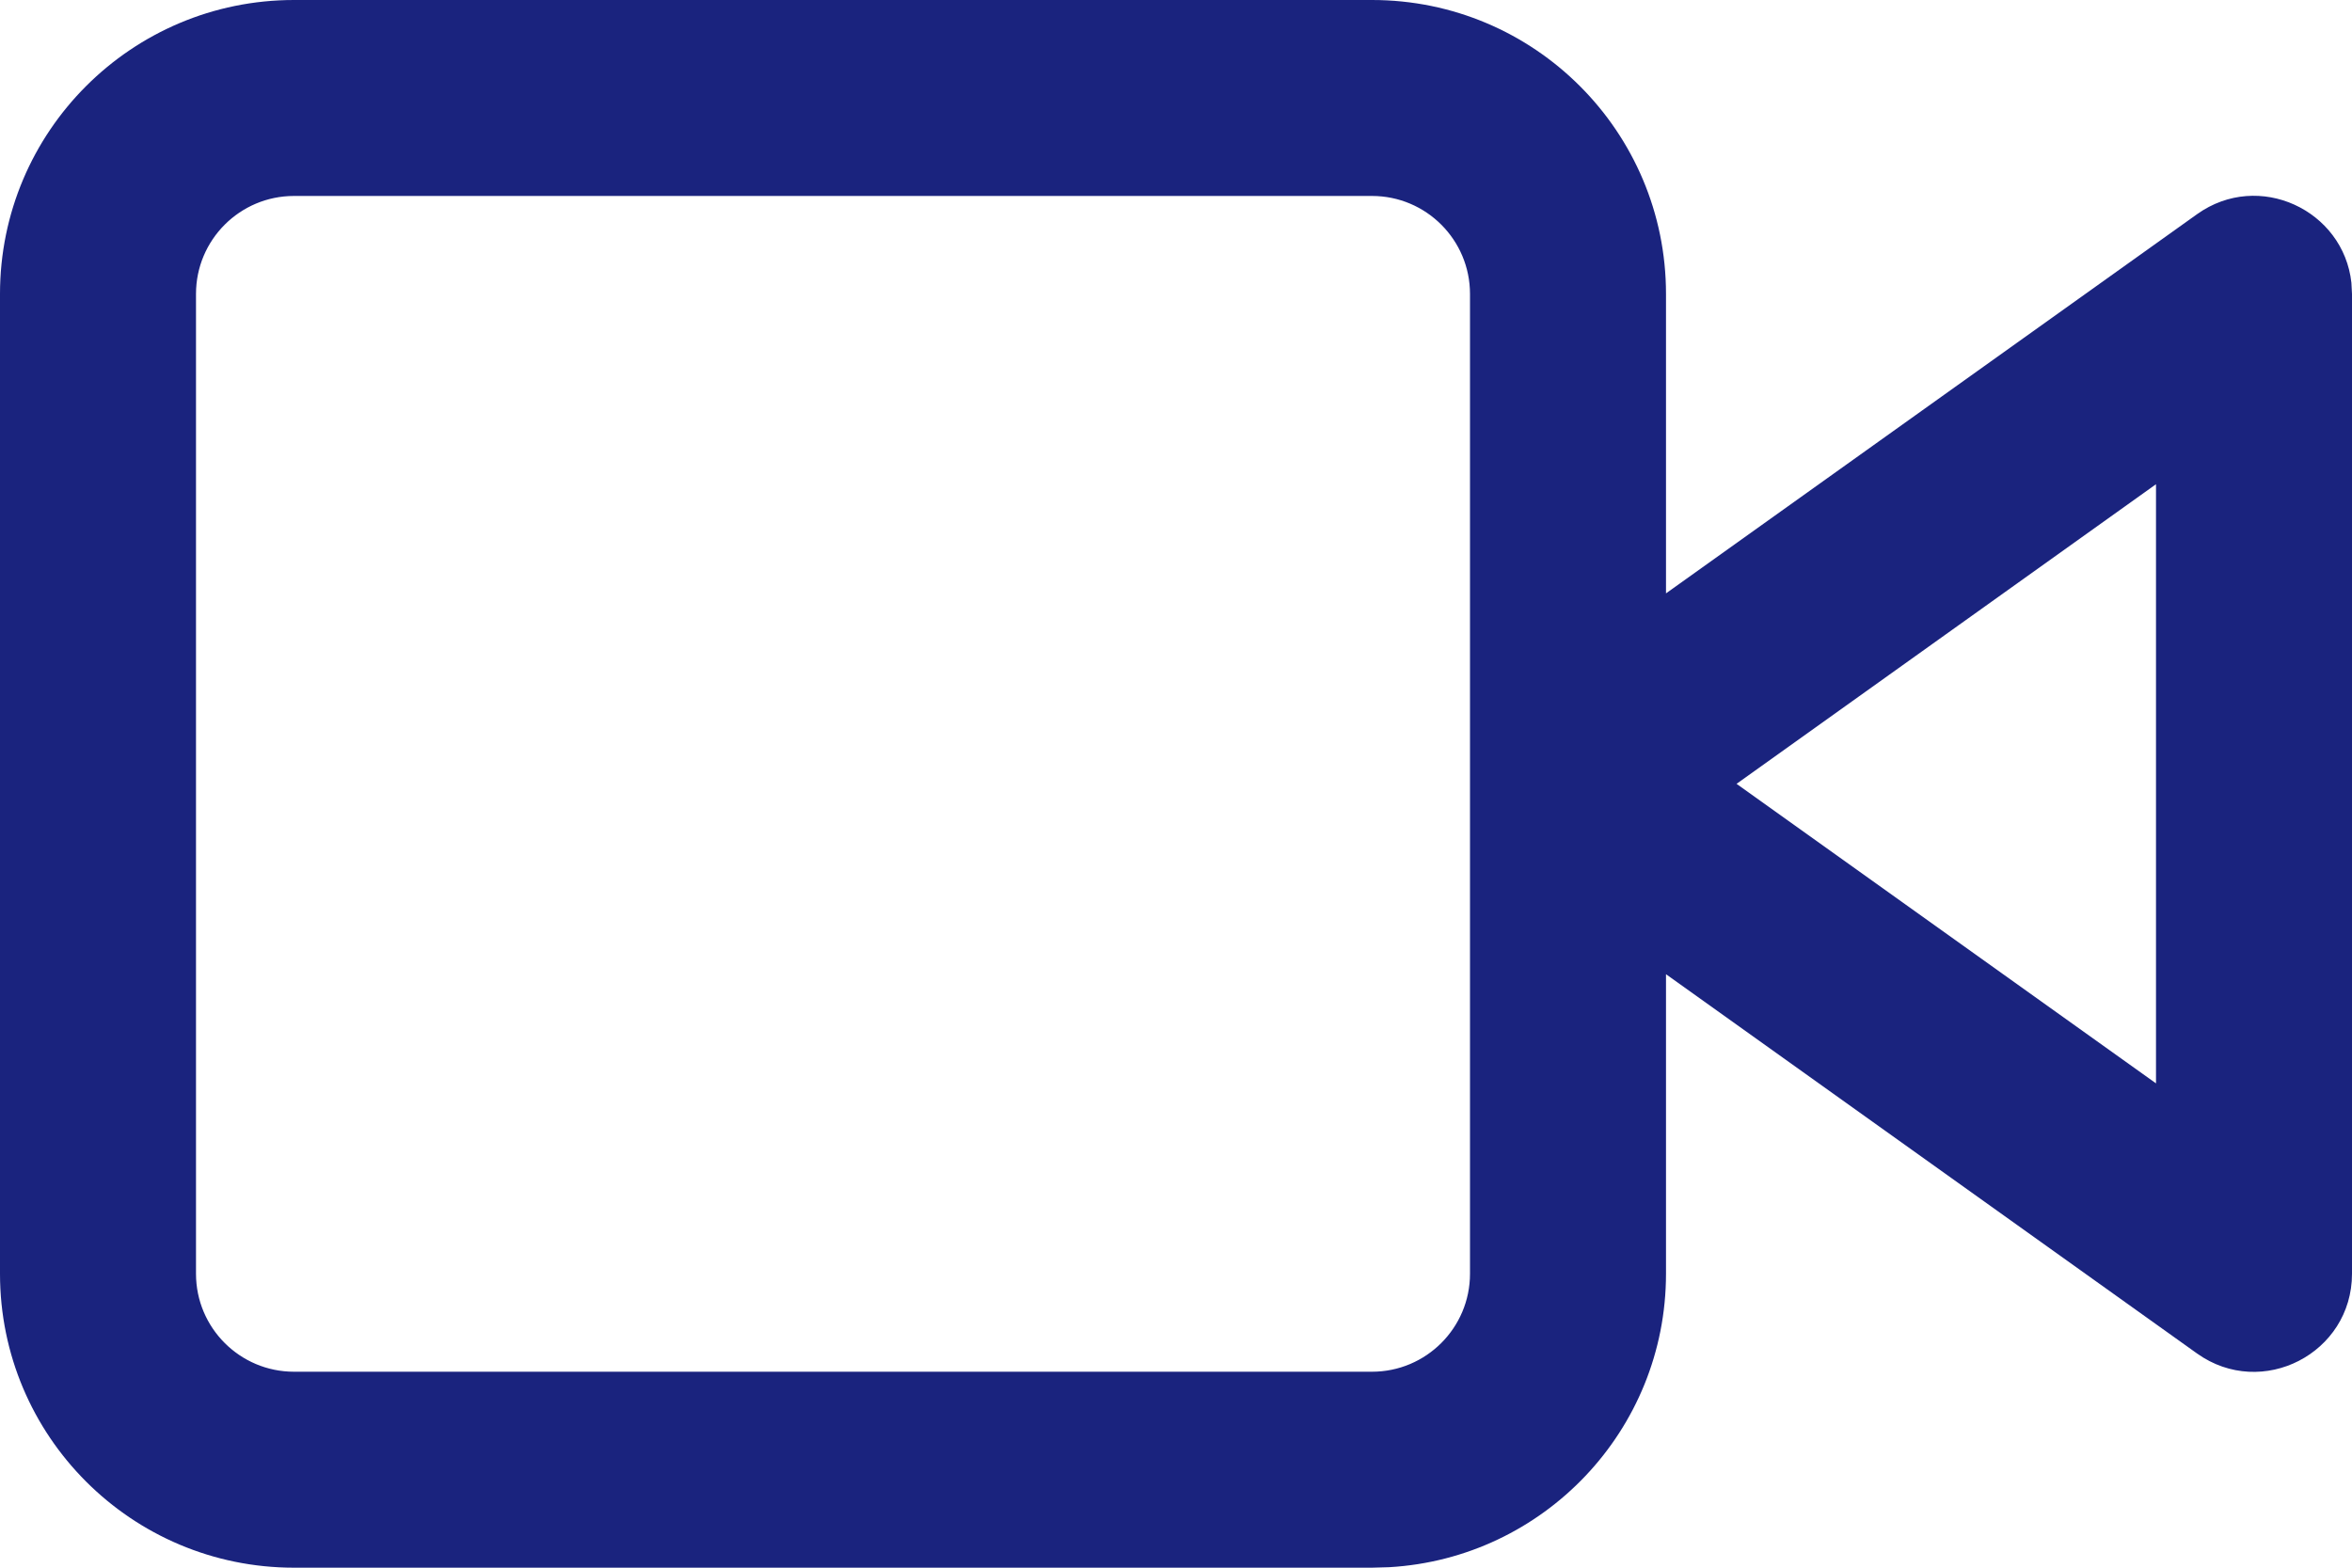 <?xml version="1.0" encoding="UTF-8"?>
<svg width="24px" height="16px" viewBox="0 0 24 16" version="1.1" xmlns="http://www.w3.org/2000/svg" xmlns:xlink="http://www.w3.org/1999/xlink">
    <!-- Generator: Sketch 63 (92445) - https://sketch.com -->
    <title>video</title>
    <desc>Created with Sketch.</desc>
    <g id="Icons" stroke="none" stroke-width="1" fill="none" fill-rule="evenodd">
        <g id="Artboard" transform="translate(-106, -136)" fill="#1A237E" fill-rule="nonzero">
            <path d="M120,136 C121.657,136 123,137.343 123,139 L123,139 L123,142.056 L128.419,138.186 C129.049,137.736 129.913,138.144 129.994,138.886 L130,139 L130,149 C130,149.813 129.081,150.286 128.419,149.814 L128.419,149.814 L123,145.943 L123,149 C123,150.598 121.751,151.904 120.176,151.995 L120,152 L109,152 C107.343,152 106,150.657 106,149 L106,149 L106,139 C106,137.343 107.343,136 109,136 L109,136 Z M120,138 L109,138 C108.448,138 108,138.448 108,139 L108,139 L108,149 C108,149.552 108.448,150 109,150 L109,150 L120,150 C120.552,150 121,149.552 121,149 L121,149 L121,139 C121,138.448 120.552,138 120,138 L120,138 Z M128,140.942 L123.72,144 L128,147.057 L128,140.942 Z" id="video"></path>
        </g>
    </g>
</svg>